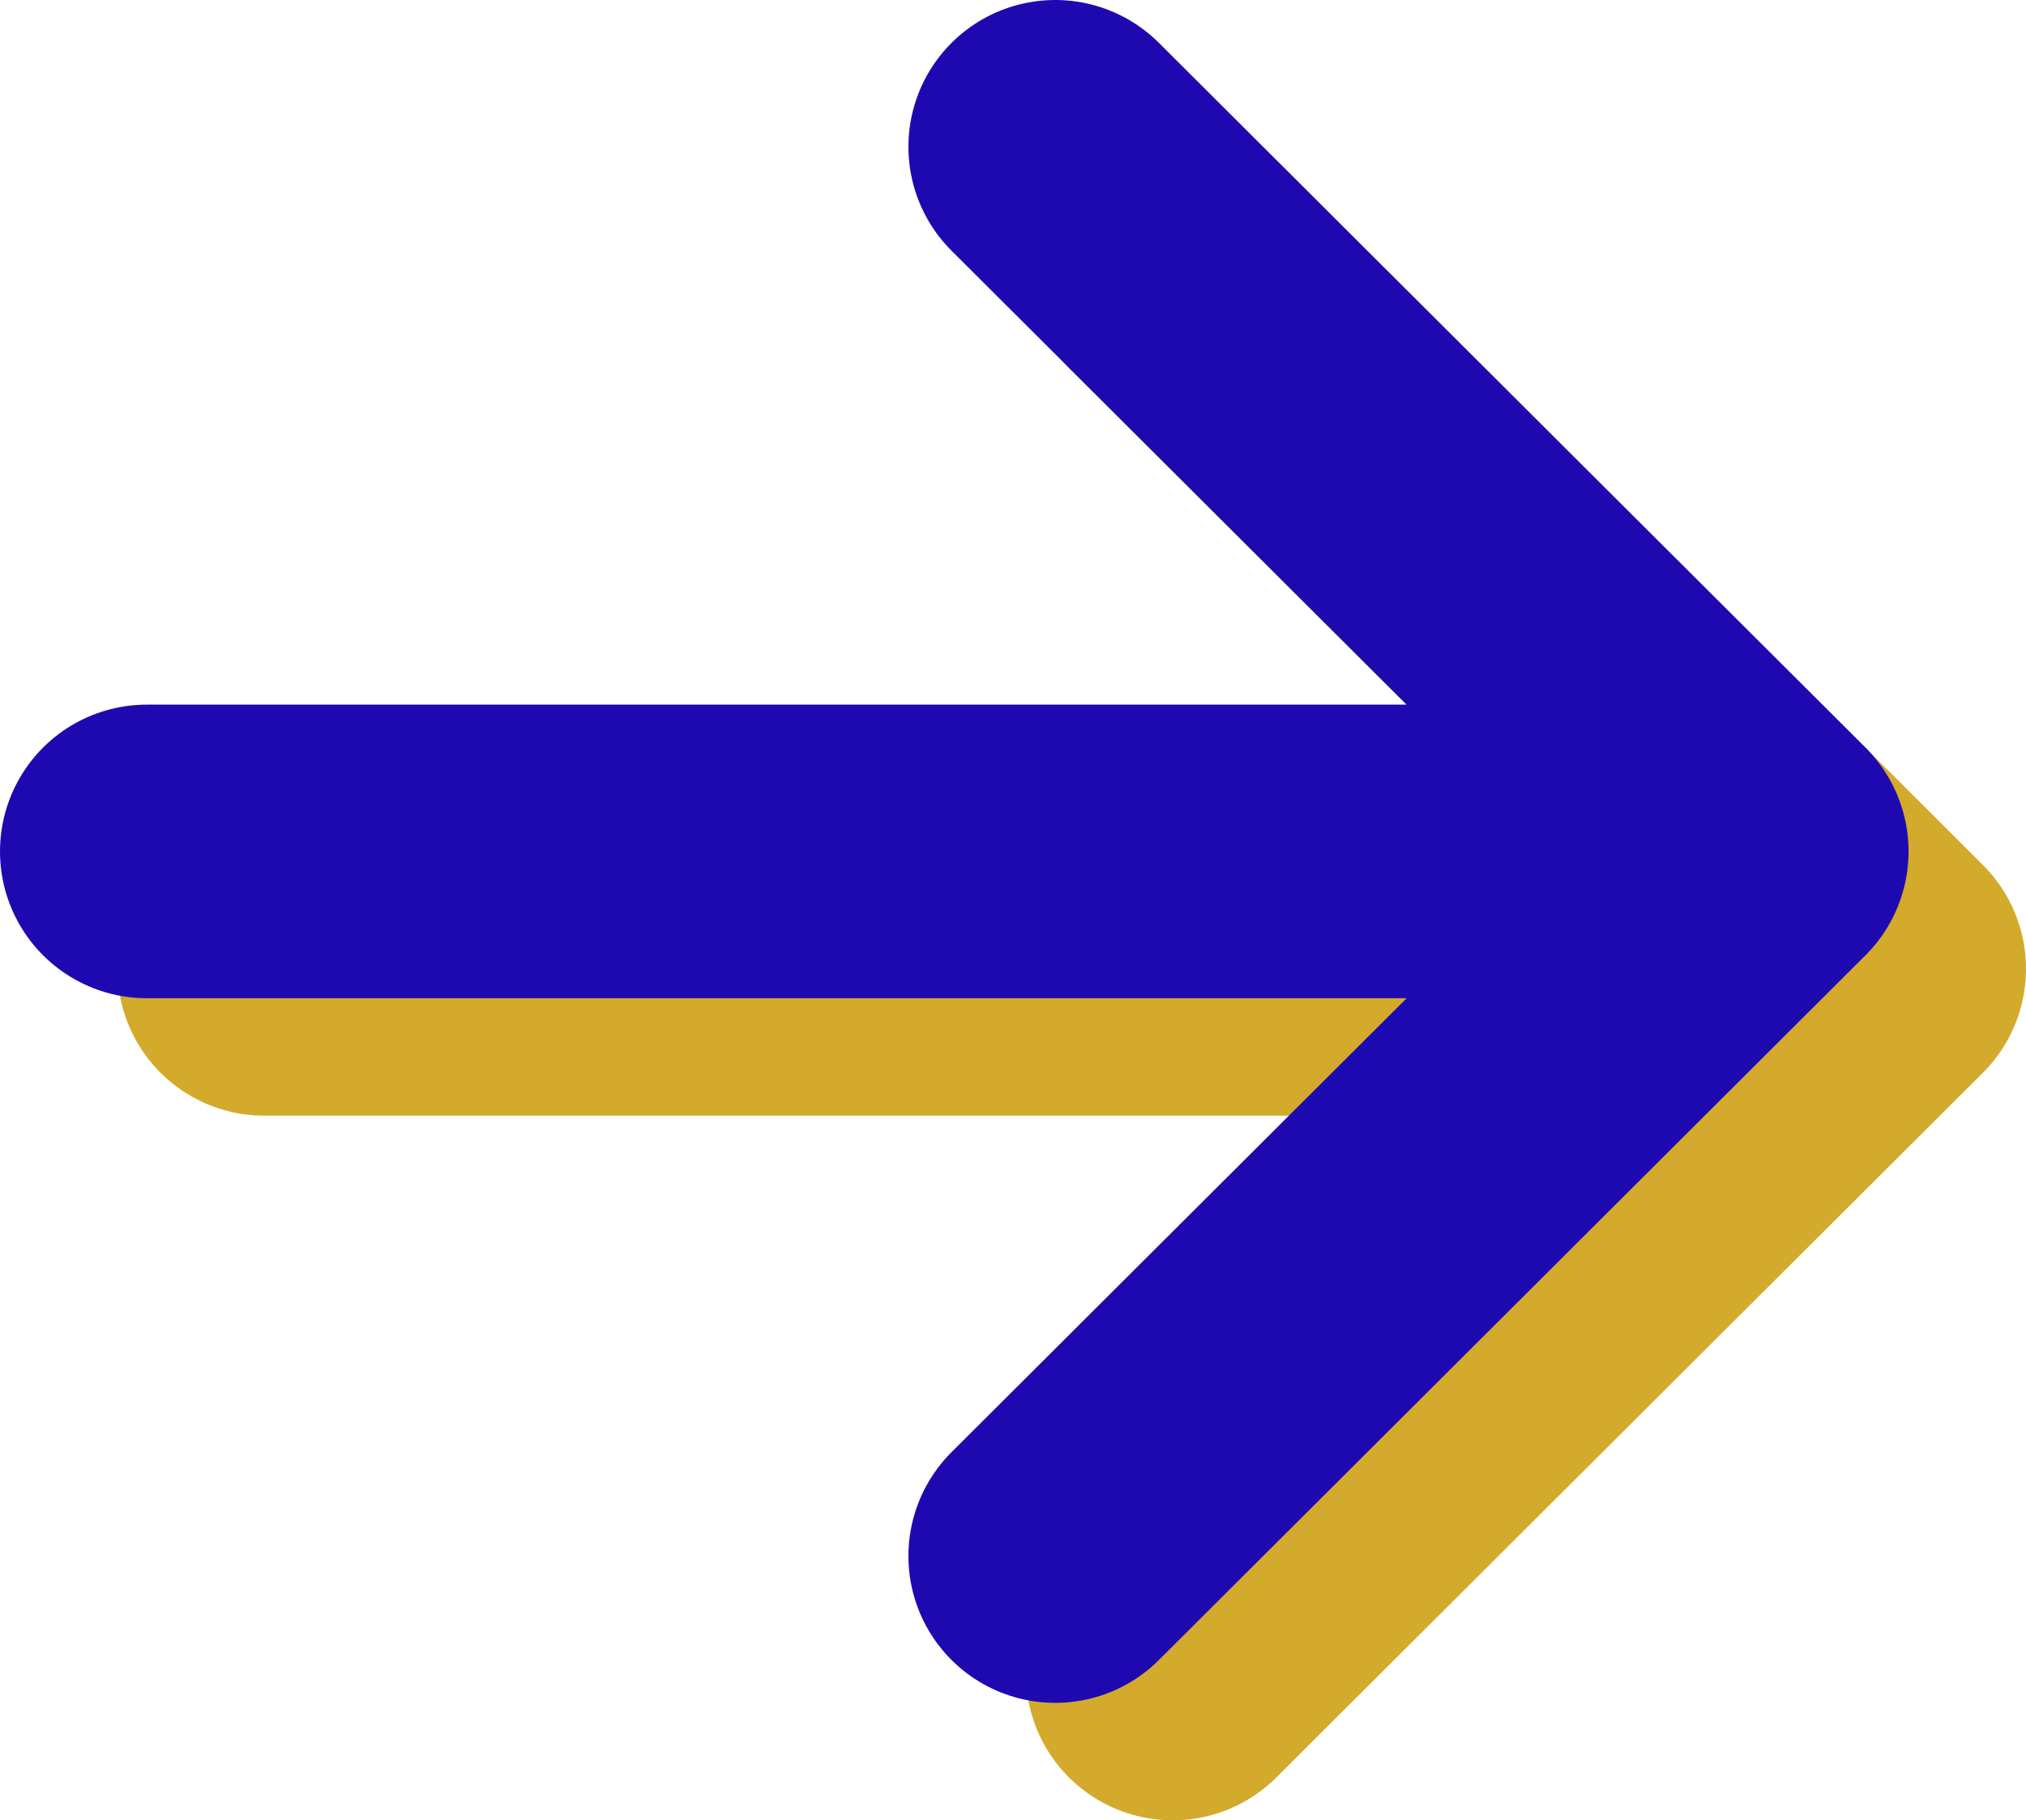 <svg width="69" height="62" viewBox="0 0 69 62" fill="none" xmlns="http://www.w3.org/2000/svg">
<path d="M39.938 9L64 33L39.938 57M9 33H64H9Z" stroke="#D3AA2B" stroke-width="10" stroke-linecap="round" stroke-linejoin="round"/>
<path d="M35.938 5L60 29L35.938 53M5 29H60H5Z" stroke="#1E09B1" stroke-width="10" stroke-linecap="round" stroke-linejoin="round"/>
</svg>
